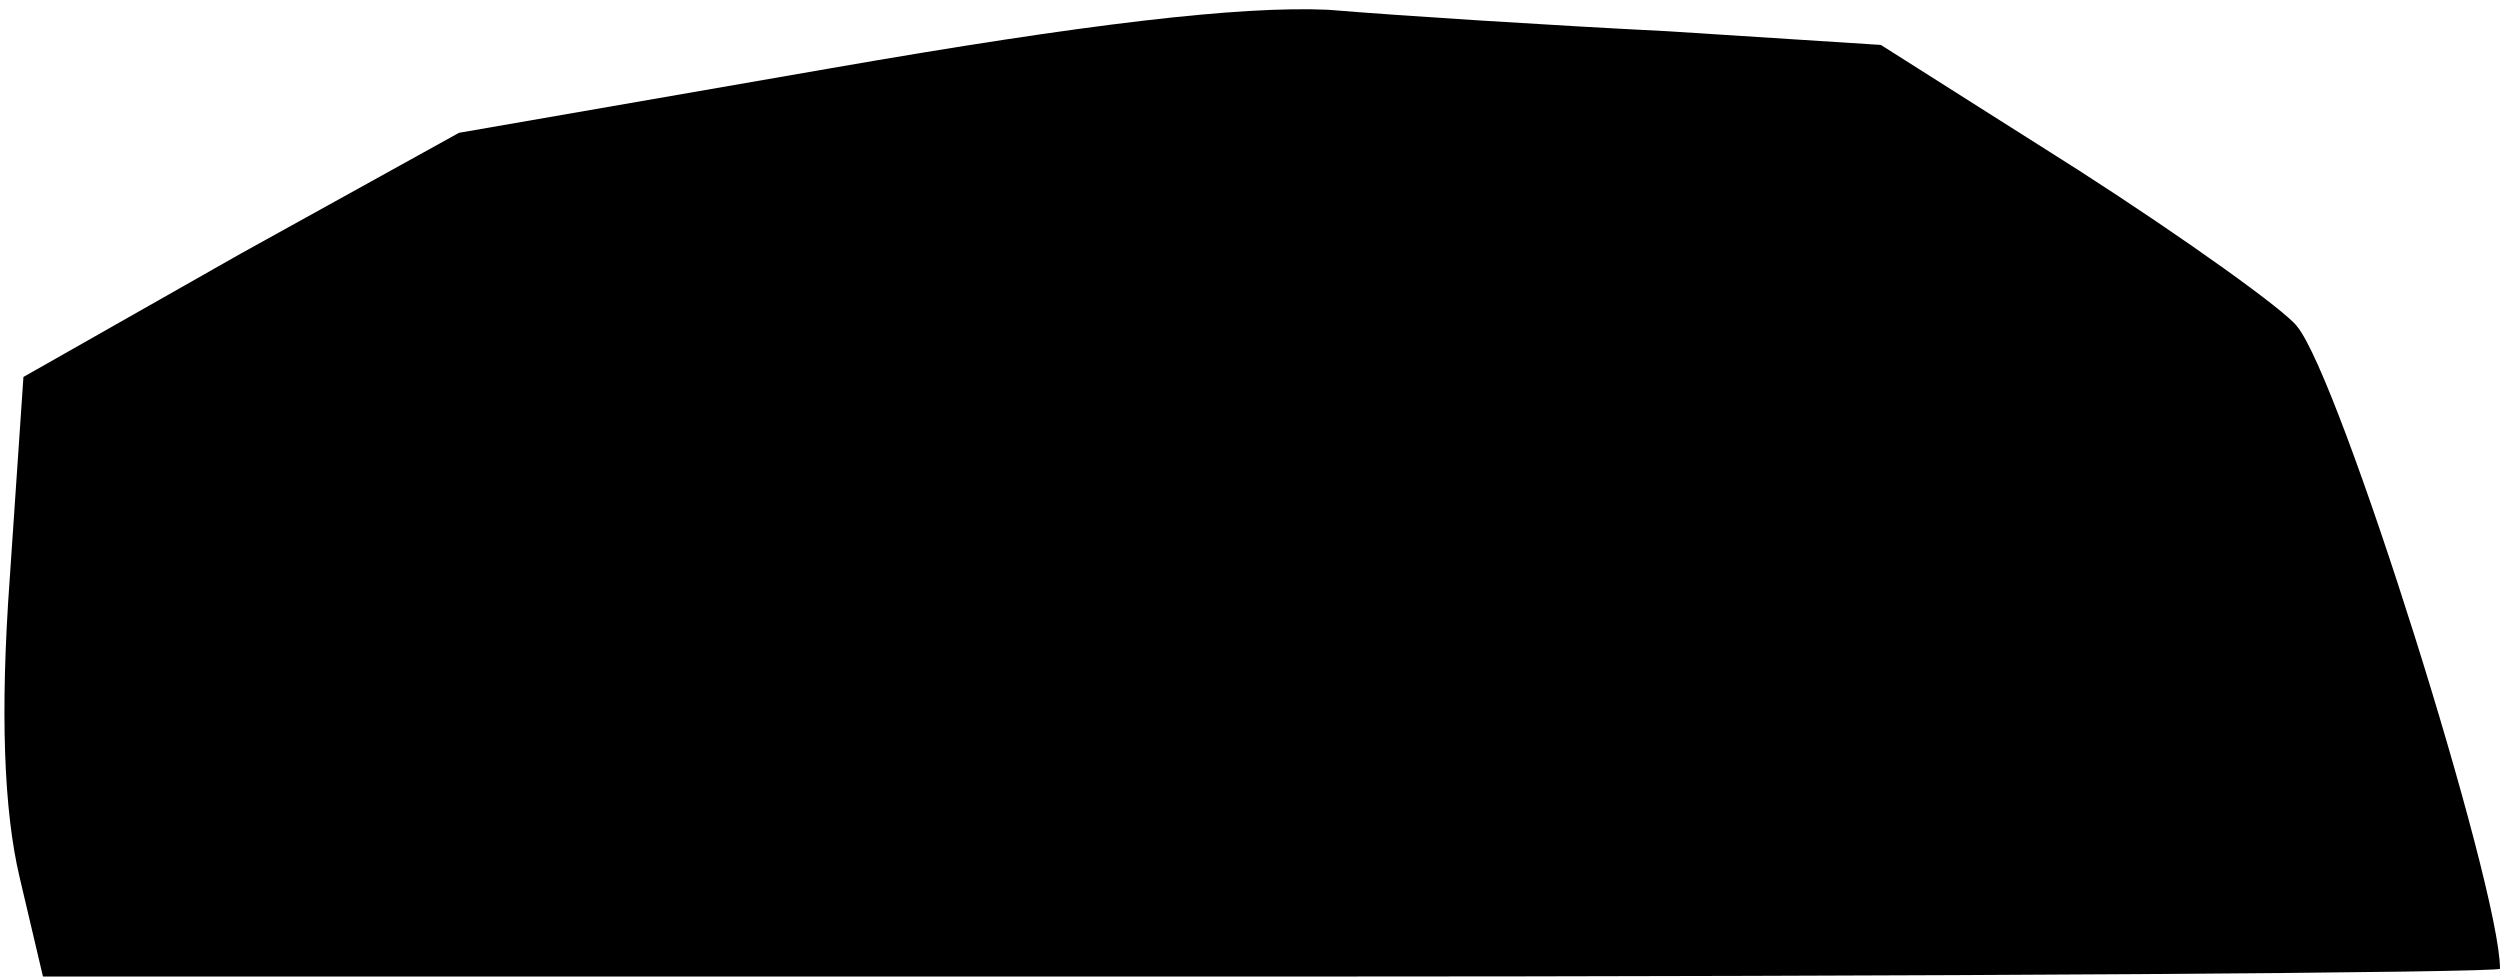 <?xml version="1.0" standalone="no"?>
<!DOCTYPE svg PUBLIC "-//W3C//DTD SVG 20010904//EN"
 "http://www.w3.org/TR/2001/REC-SVG-20010904/DTD/svg10.dtd">
<svg version="1.0" xmlns="http://www.w3.org/2000/svg"
 width="128pt" height="50pt" viewBox="0 0 128 50"
 preserveAspectRatio="xMidYMid meet">
<g transform="translate(0,50) scale(0.1,-0.1)"
fill="#000000" stroke="none">
<path fill="#000000" stroke="none" d="M425 465 l-190 -33 -112 -62 -111 -63
-7 -103 c-5 -69 -3 -119 5 -153 l12 -51 629 0 c346 0 629 2 629 4 0 42 -82
303 -104 329 -6 8 -56 44 -112 80 l-101 64 -109 7 c-60 3 -138 8 -174 11 -45
2 -123 -7 -255 -30z"/>
</g>
</svg>
